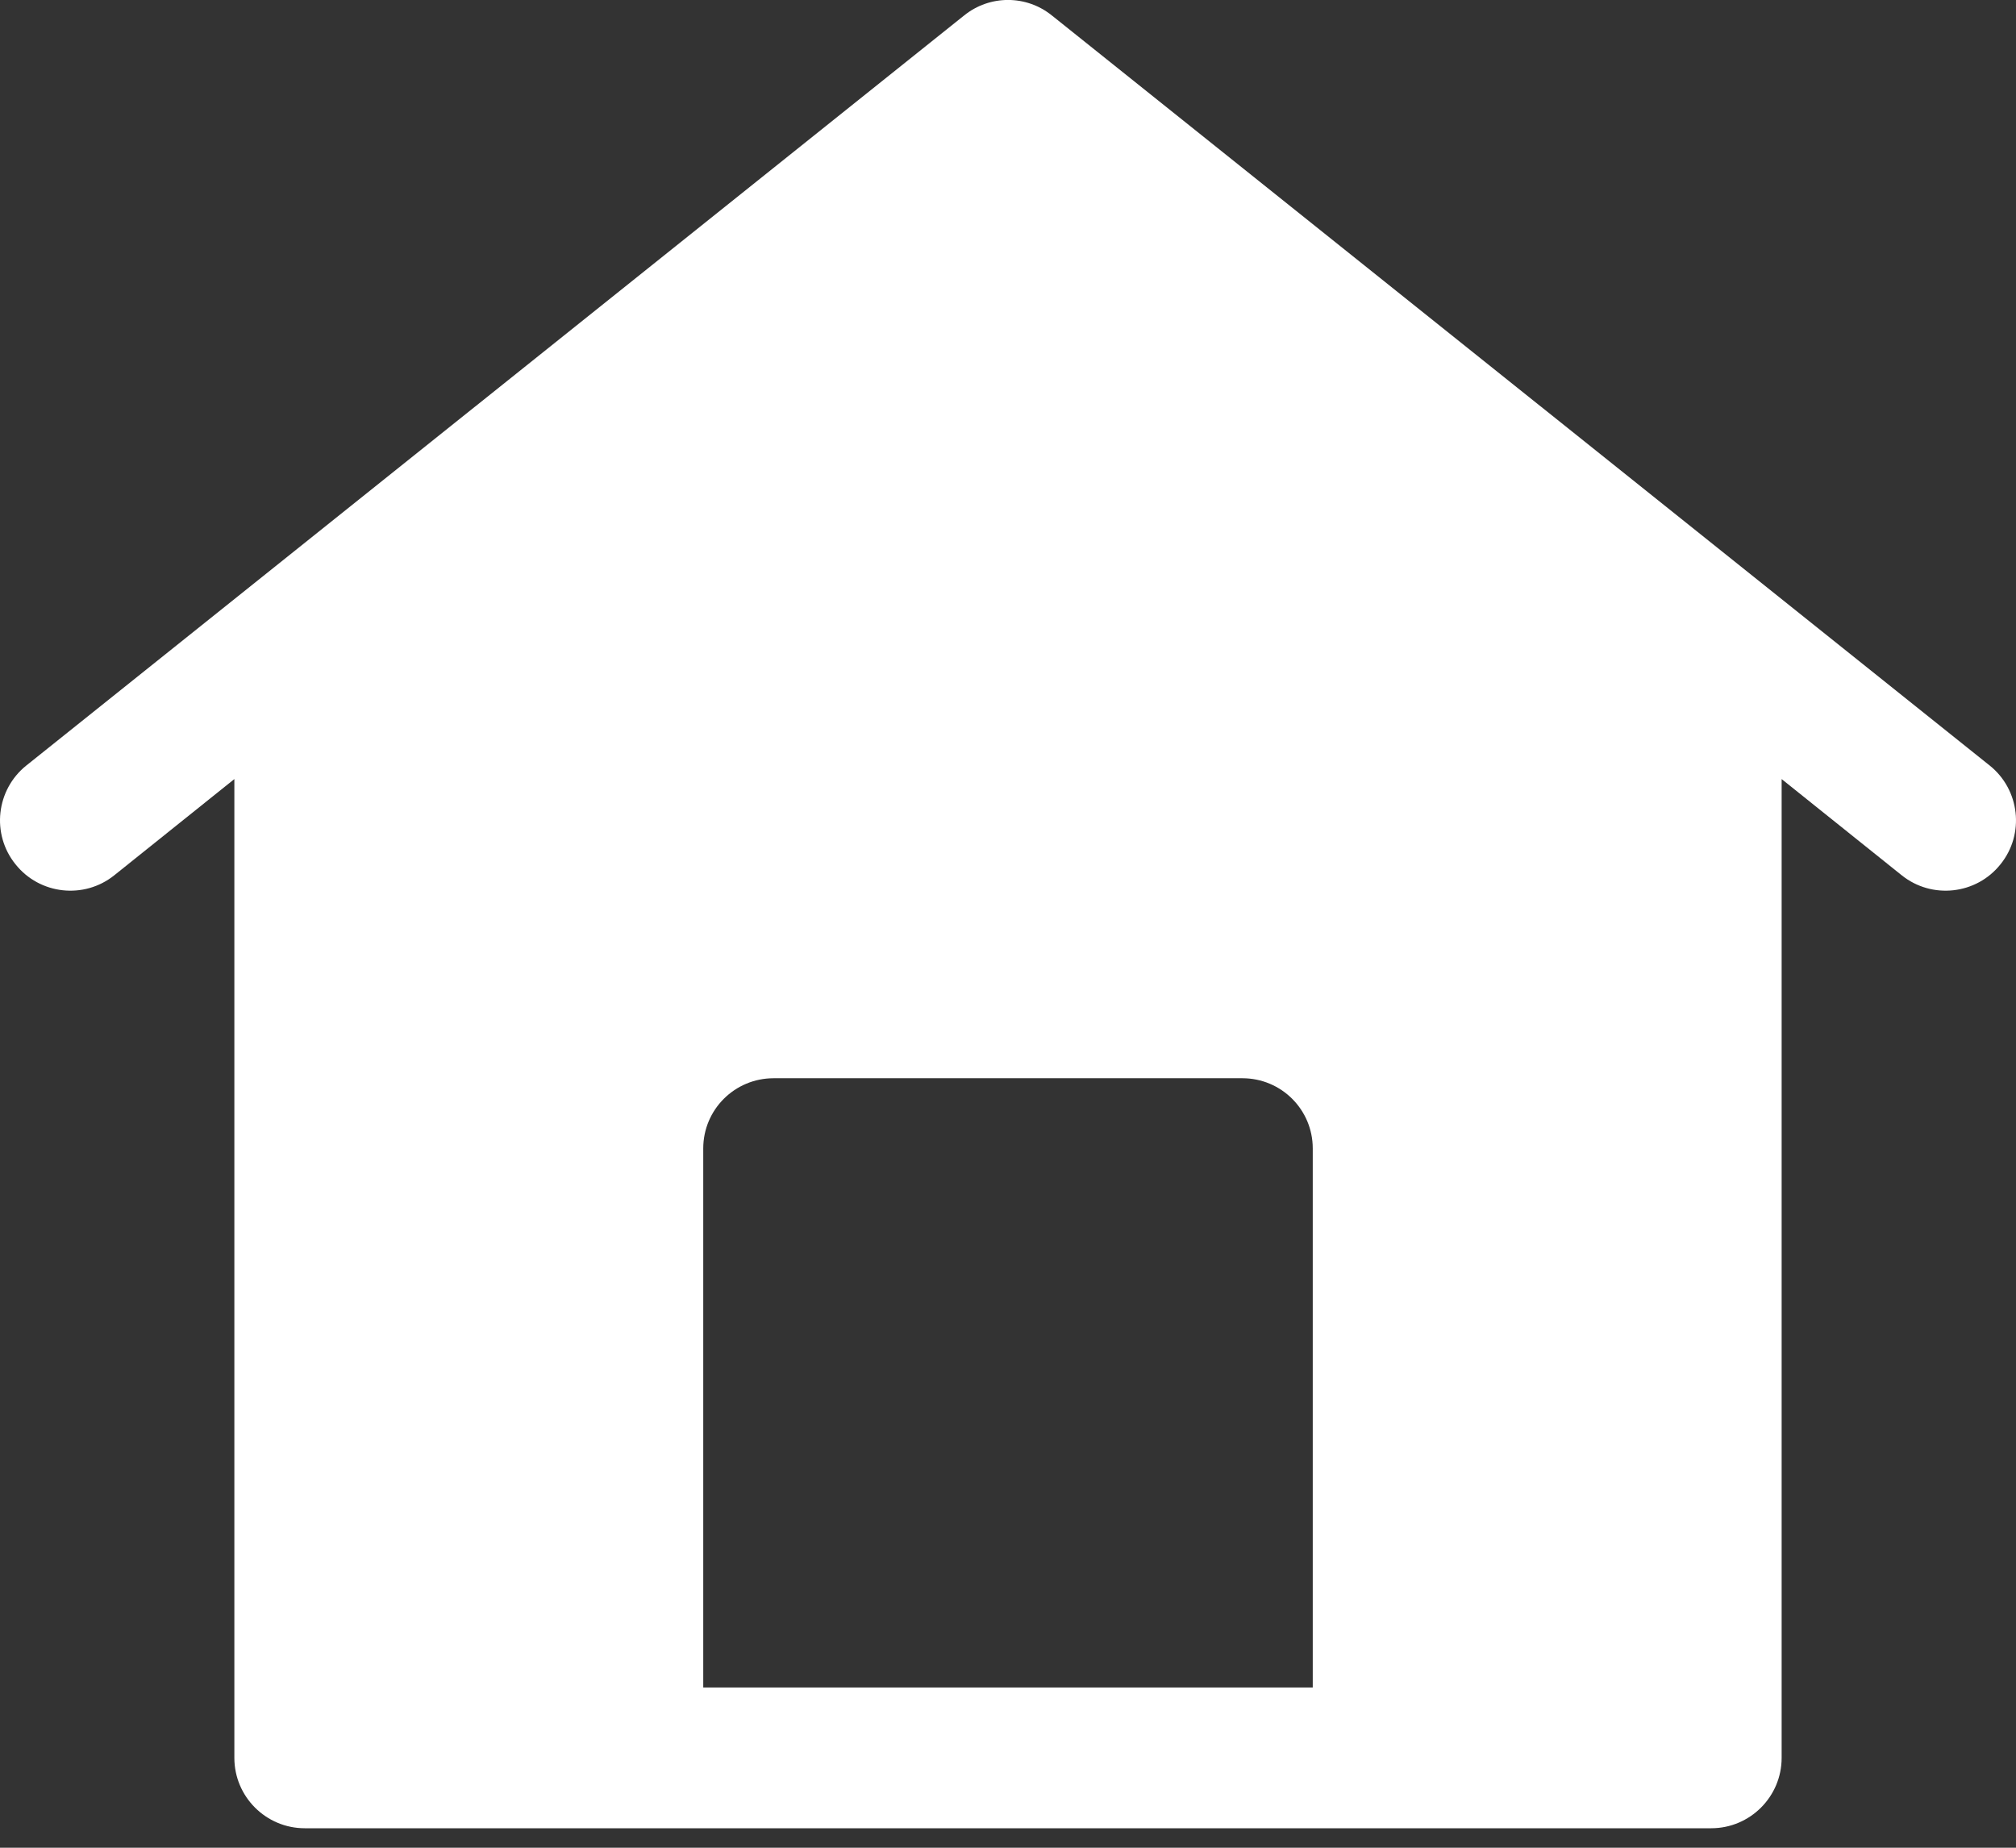 <svg width="12" height="11" viewBox="0 0 12 11" fill="none" xmlns="http://www.w3.org/2000/svg">
<rect x="0" y="0" width="12" height="11" fill="#333333" stroke="none"/>
<path d="M6.261 0.092C6.109 -0.031 5.891 -0.031 5.739 0.092L0.157 4.557C-0.023 4.701 -0.053 4.965 0.092 5.145C0.236 5.326 0.5 5.355 0.68 5.211L1.395 4.638V10.465C1.395 10.696 1.583 10.884 1.814 10.884H10.186C10.417 10.884 10.605 10.696 10.605 10.465V4.638L11.32 5.211C11.5 5.355 11.764 5.326 11.908 5.145C12.053 4.965 12.023 4.701 11.843 4.557L6.261 0.092ZM4.605 6.419H7.395C7.627 6.419 7.814 6.606 7.814 6.837V10.046H4.186V6.837C4.186 6.606 4.373 6.419 4.605 6.419Z" fill="white"/>
</svg>
